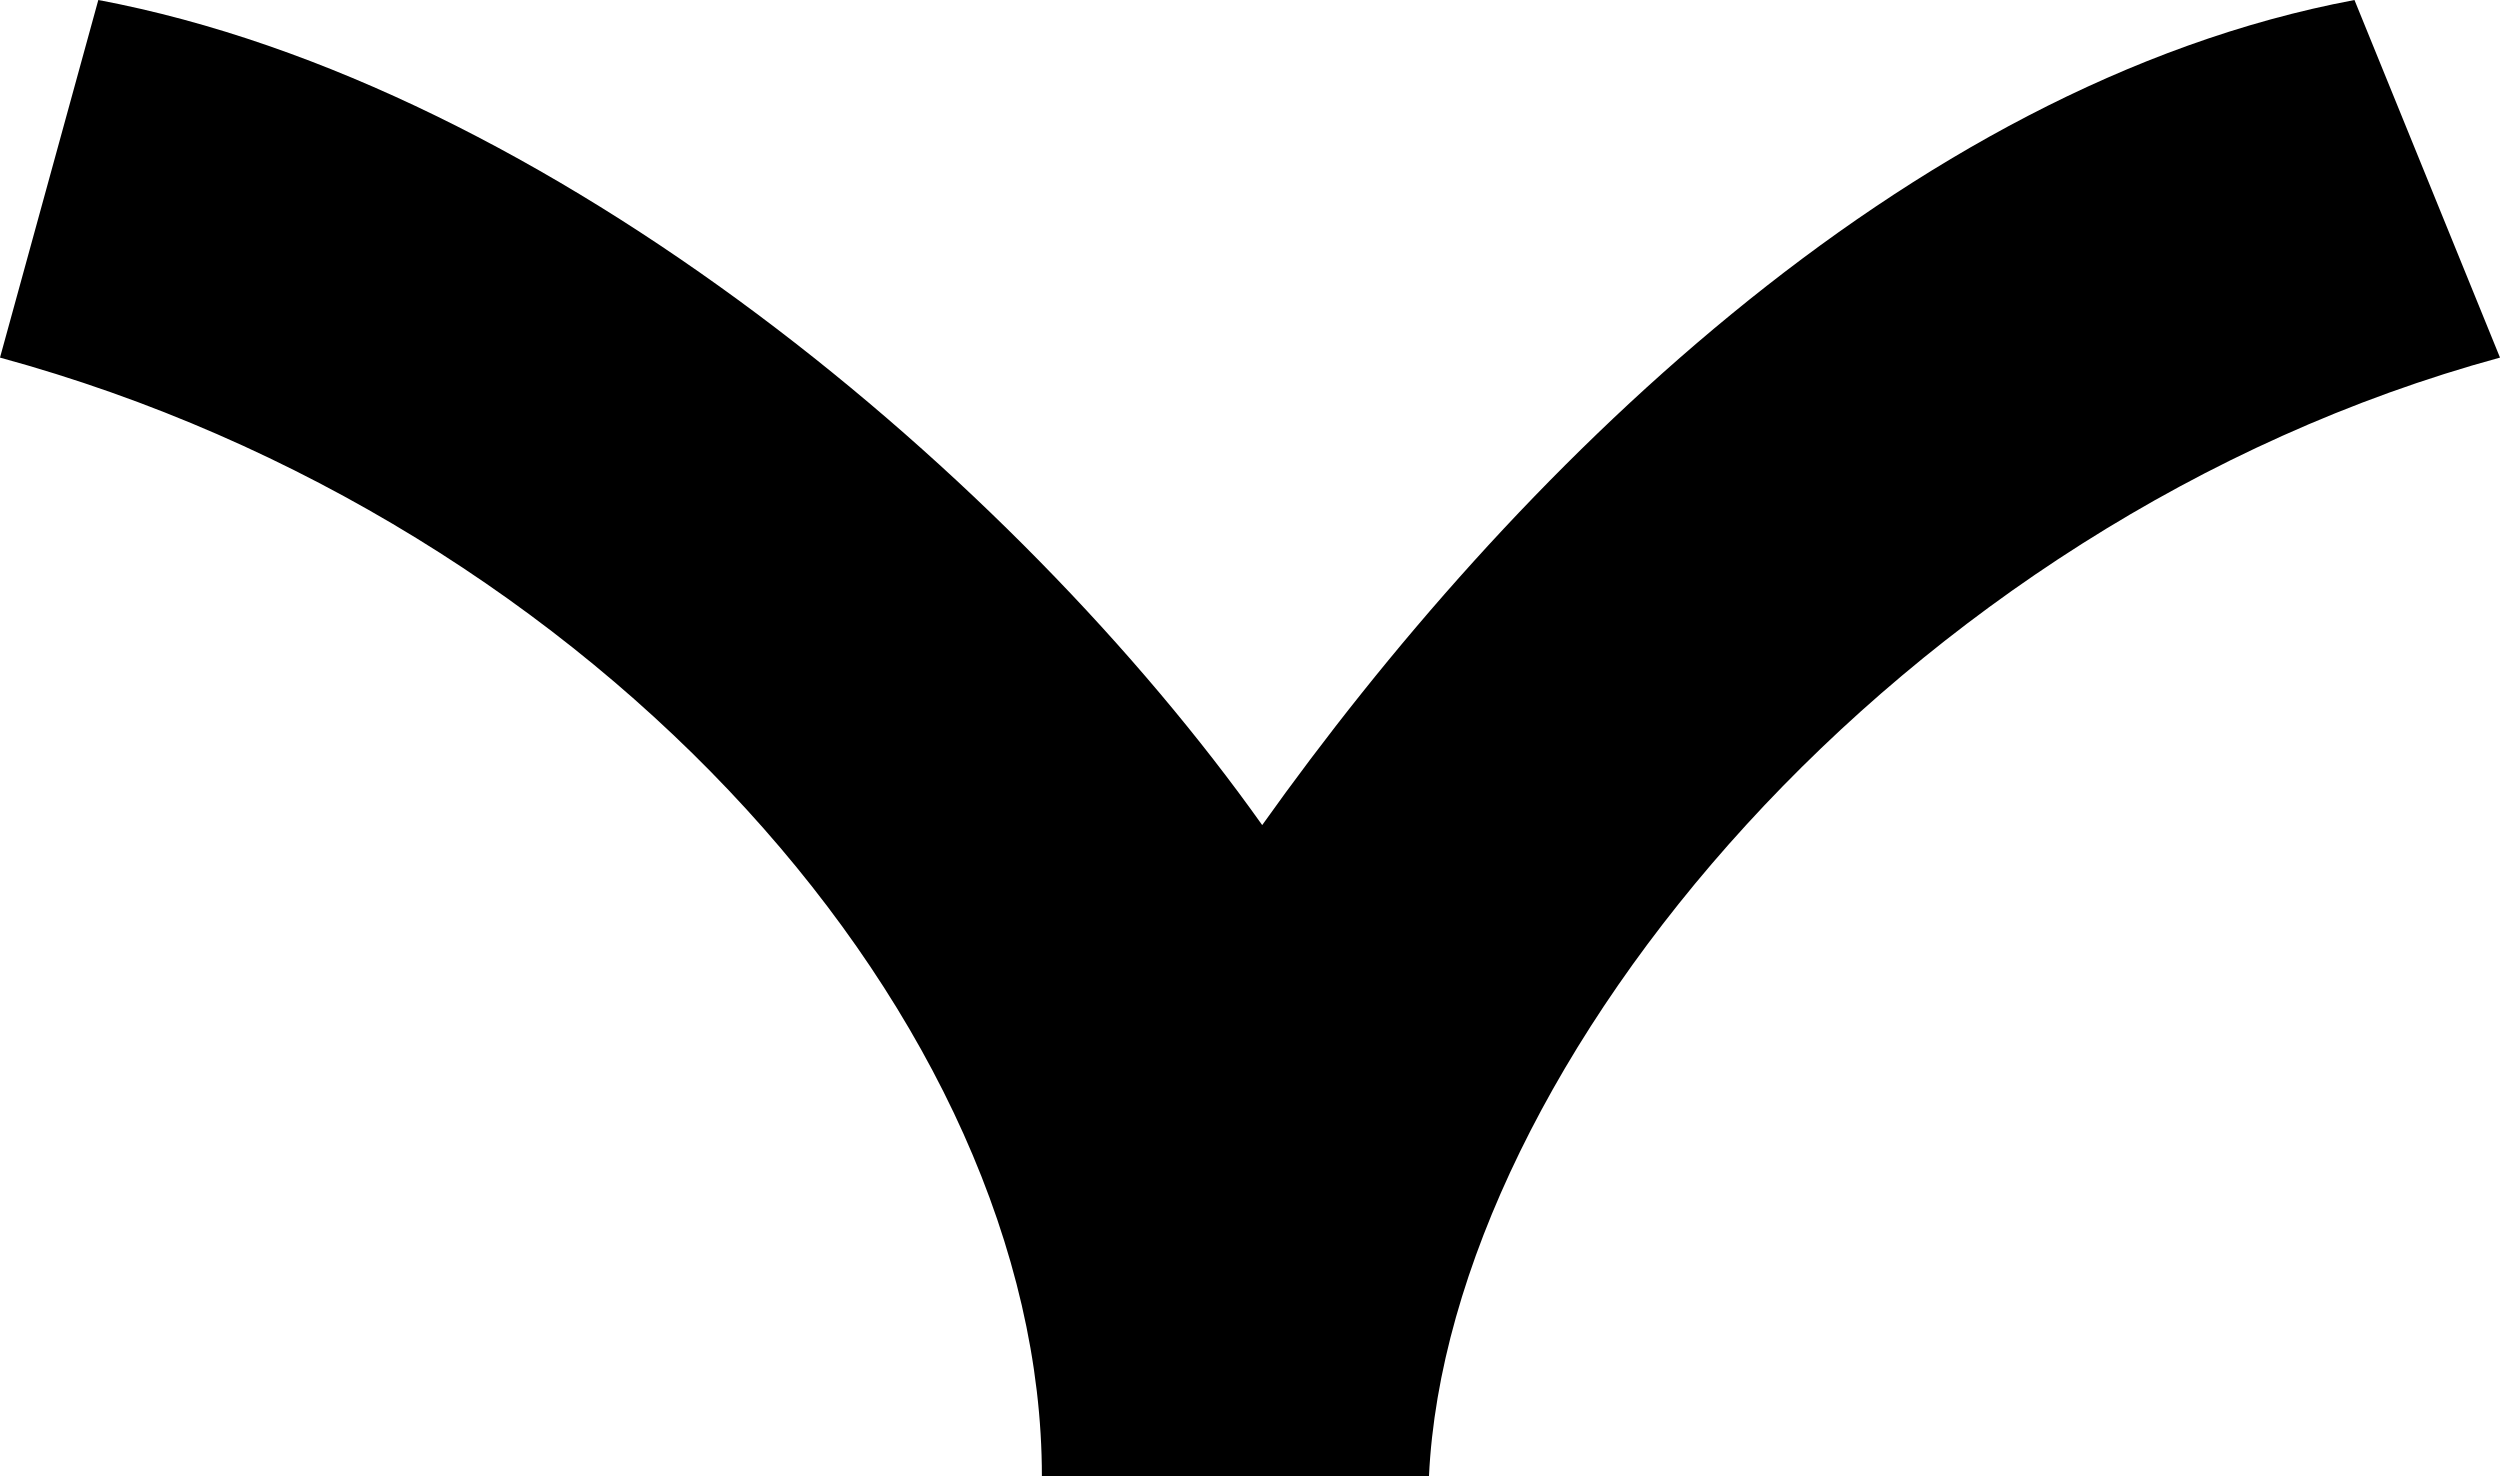 <svg xmlns="http://www.w3.org/2000/svg" width="14.241" height="8.409" viewBox="0 0 14.241 8.409">
  <path id="Pfad_17" data-name="Pfad 17" d="M14.241,2.037,13.412,0C10.837.485,8.6,2.718,7.19,4.7,5.783,2.718,3.135.485.56,0L0,2.037c3.422.934,5.935,3.8,5.935,6.372H8.14C8.251,6.075,10.818,2.97,14.241,2.037Z"/>
</svg>
